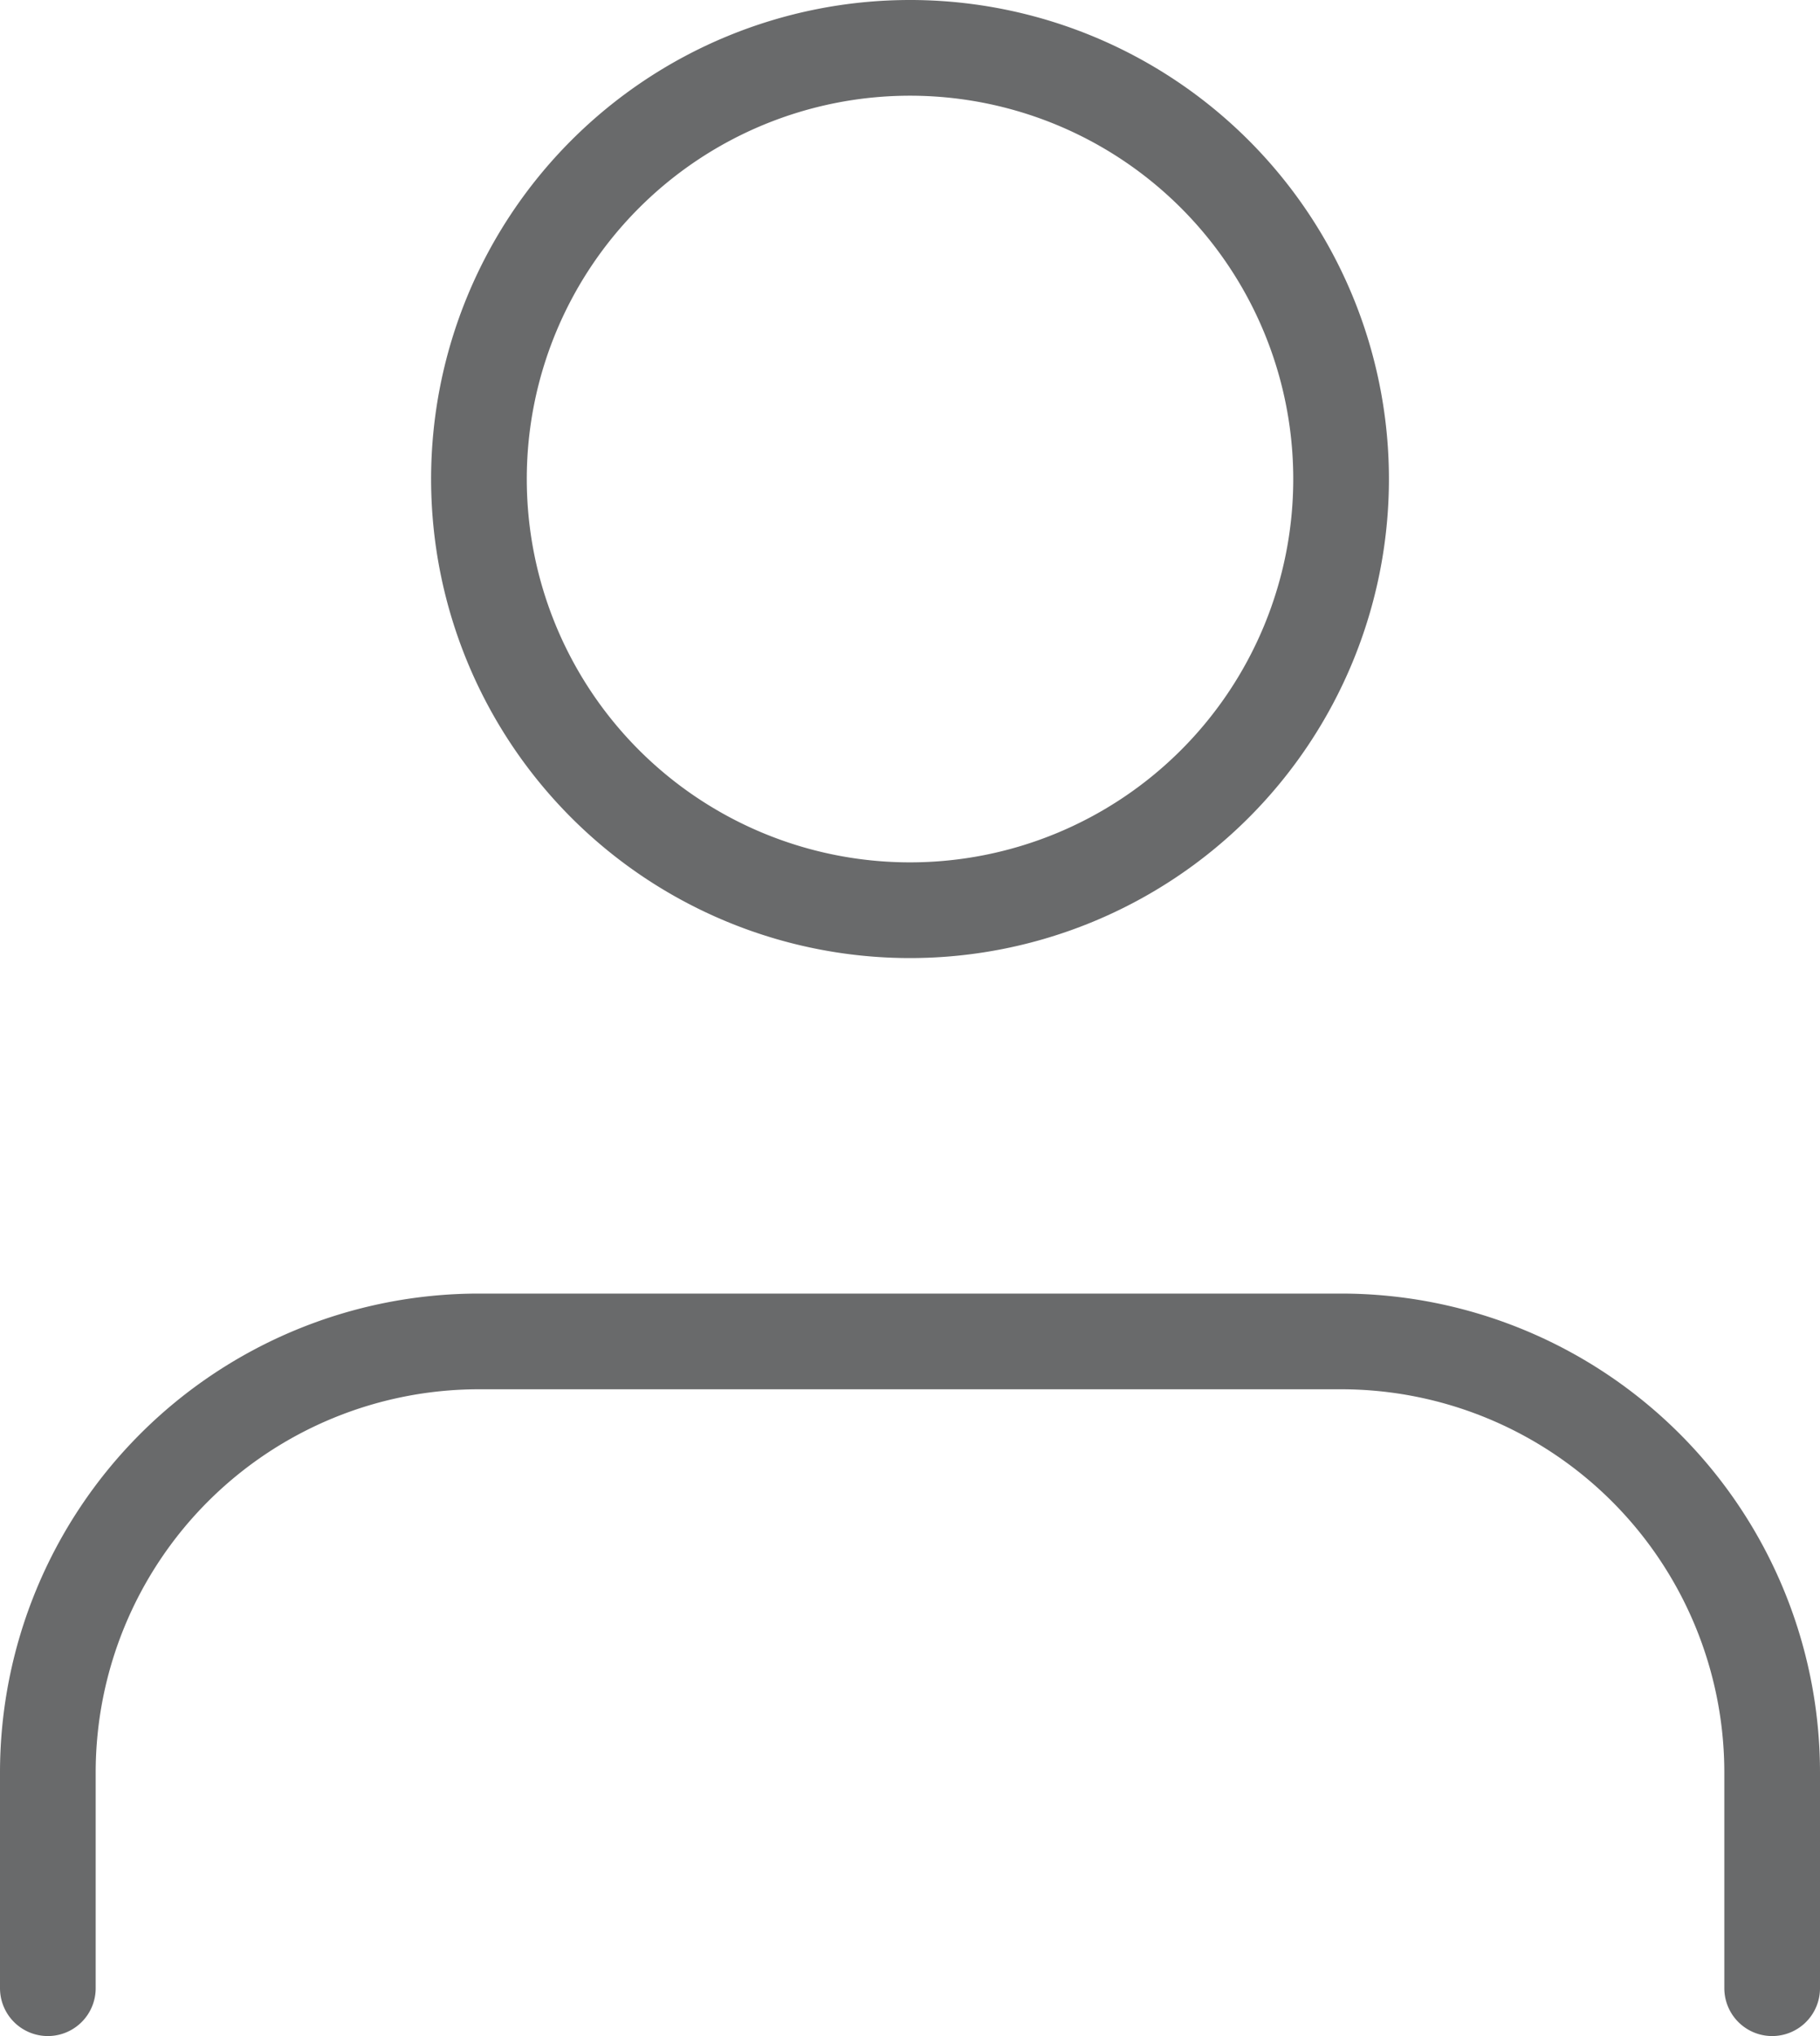 <svg xmlns="http://www.w3.org/2000/svg" width="57.065" height="63.823" viewBox="0 0 57.065 63.823">
  <g id="Icon_feather-user" data-name="Icon feather-user" transform="translate(-4.5 -3)">
    <path id="Path_7" data-name="Path 7" d="M60.065,42.774V36.016A13.516,13.516,0,0,0,46.549,22.5H19.516A13.516,13.516,0,0,0,6,36.016v6.758" transform="translate(0 22.549)" fill="none" stroke="#696a6b" stroke-linecap="round" stroke-linejoin="round" stroke-width="3"/>
    <path id="Path_8" data-name="Path 8" d="M39.033,18.016A13.516,13.516,0,1,1,25.516,4.5,13.516,13.516,0,0,1,39.033,18.016Z" transform="translate(7.516)" fill="none" stroke="#696a6b" stroke-linecap="round" stroke-linejoin="round" stroke-width="3"/>
  </g>
</svg>
